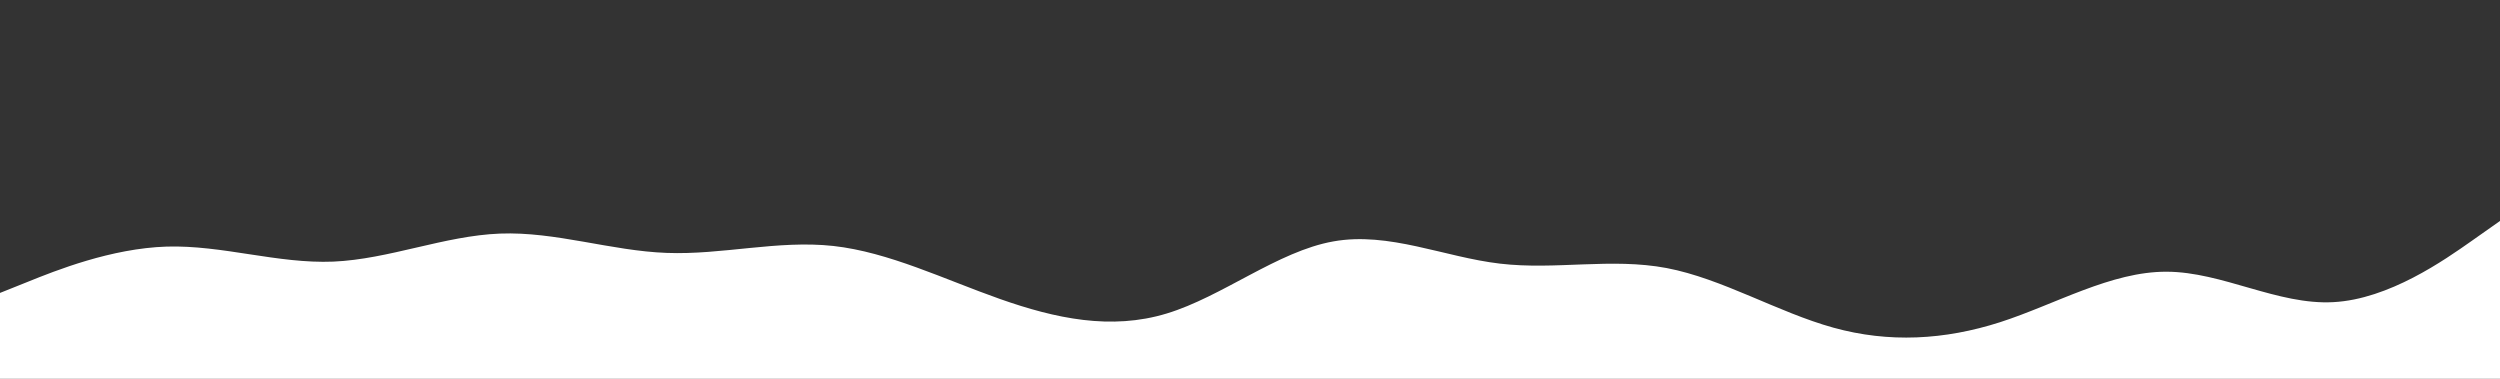<svg id="visual" viewBox="0 0 1980 300" width="1980" height="300" xmlns="http://www.w3.org/2000/svg" xmlns:xlink="http://www.w3.org/1999/xlink" version="1.1"><rect x="0" y="0" width="1980" height="300" fill="#333333" stroke="none"/><path d="M0 232L22 223.2C44 214.3 88 196.7 132 195.3C176 194 220 209 264 207.2C308 205.3 352 186.7 396 185C440 183.3 484 198.7 528 200.3C572 202 616 190 660 194.8C704 199.7 748 221.3 792 236.8C836 252.3 880 261.7 924 248.3C968 235 1012 199 1056 191.2C1100 183.3 1144 203.7 1188 208.8C1232 214 1276 204 1320 212.3C1364 220.7 1408 247.3 1452 259.5C1496 271.7 1540 269.3 1584 255.2C1628 241 1672 215 1716 215.2C1760 215.3 1804 241.7 1848 239.3C1892 237 1936 206 1958 190.5L1980 175L1980 301L1958 301C1936 301 1892 301 1848 301C1804 301 1760 301 1716 301C1672 301 1628 301 1584 301C1540 301 1496 301 1452 301C1408 301 1364 301 1320 301C1276 301 1232 301 1188 301C1144 301 1100 301 1056 301C1012 301 968 301 924 301C880 301 836 301 792 301C748 301 704 301 660 301C616 301 572 301 528 301C484 301 440 301 396 301C352 301 308 301 264 301C220 301 176 301 132 301C88 301 44 301 22 301L0 301Z" fill="#ffffff" stroke-linecap="round" stroke-linejoin="miter"></path></svg>